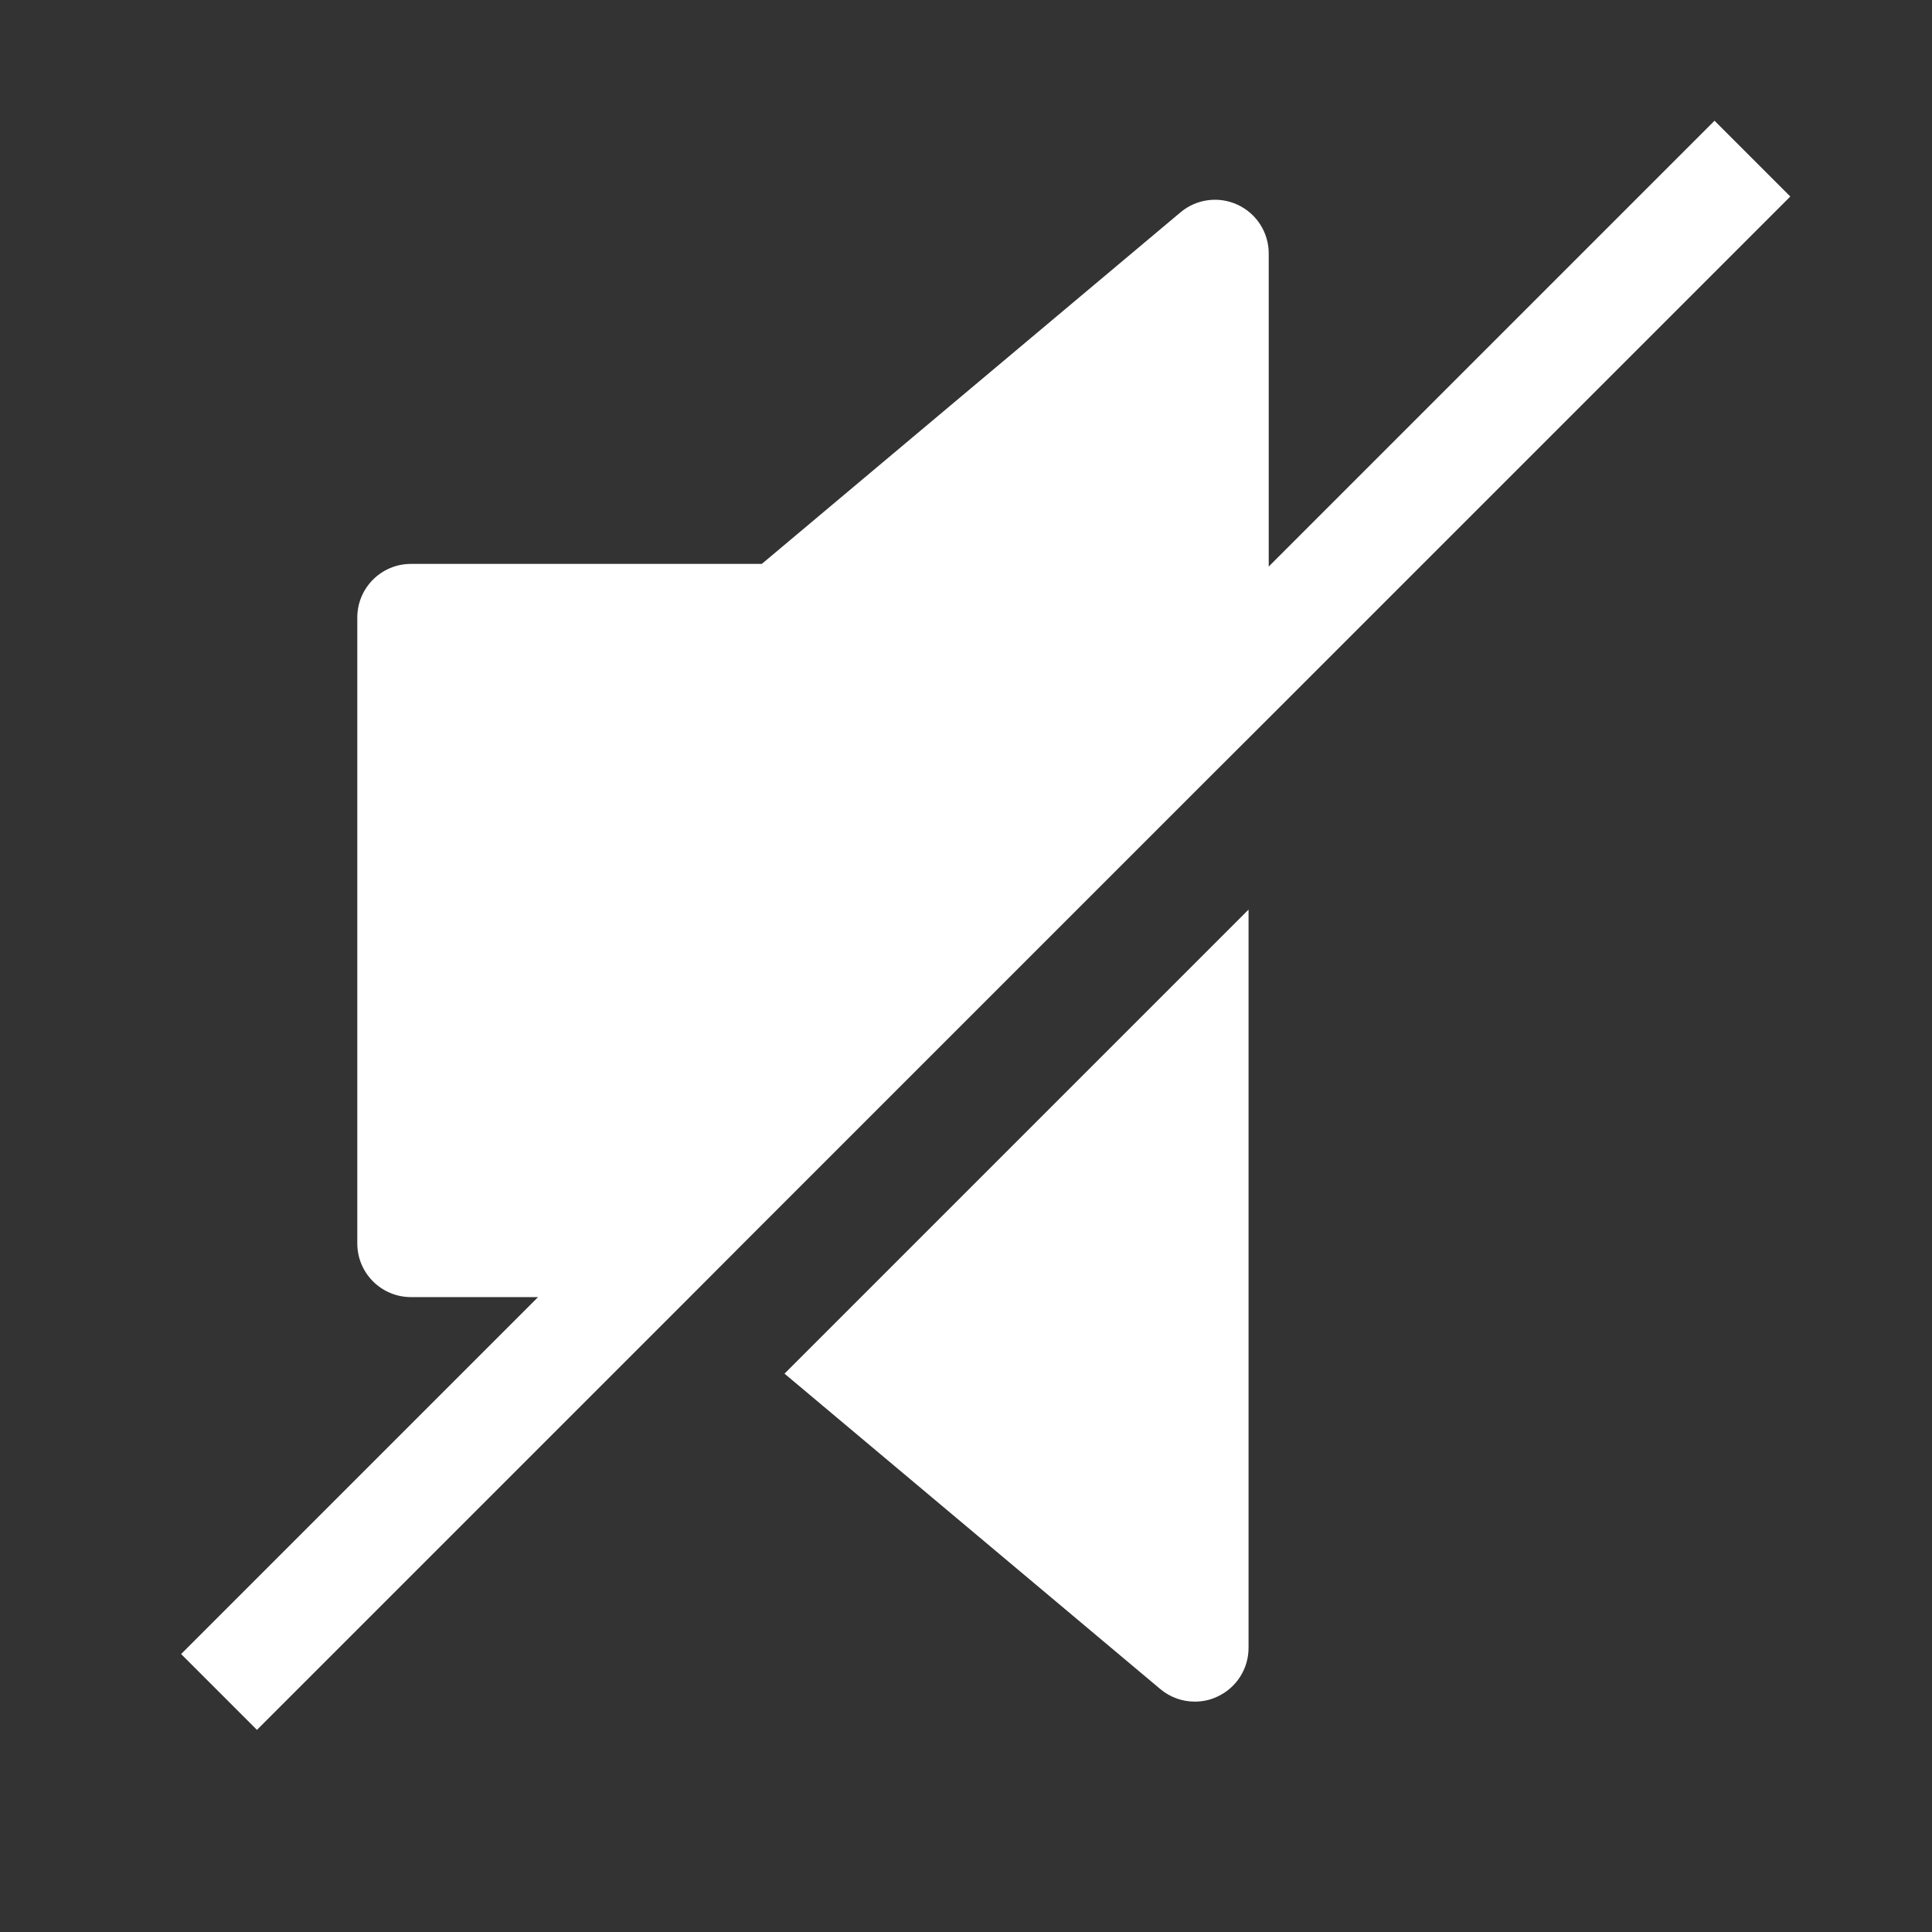 <svg fill="none" height="16" viewBox="0 0 16 16" width="16" xmlns="http://www.w3.org/2000/svg"><rect x="0" y="0" width="16" height="16" fill="#333333" stroke="none"/><g clip-rule="evenodd" fill="#fff" fill-rule="evenodd"><path d="m9.451 8.422-2.322 2.322-.316.316-.316.316 3.112 2.612c.082.069.183.104.286.104.064 0 .128-.013.188-.042.157-.073.257-.23.257-.403v-6.114l-.444.444z"/><path d="m14.824 1.625-.625-.625-3.692 3.692v-2.593c0-.173-.1-.33-.257-.403-.156-.073-.341-.049-.473.062l-3.468 2.912h-2.906c-.245 0-.444.199-.444.444v5.184c0 .245.199.444.444.444h1.053l-2.956 2.956.628.628.004-.004 3.58-3.58.444-.445.424-.424 3.036-3.036.444-.444.445-.444 4.321-4.321z"/></g></svg>